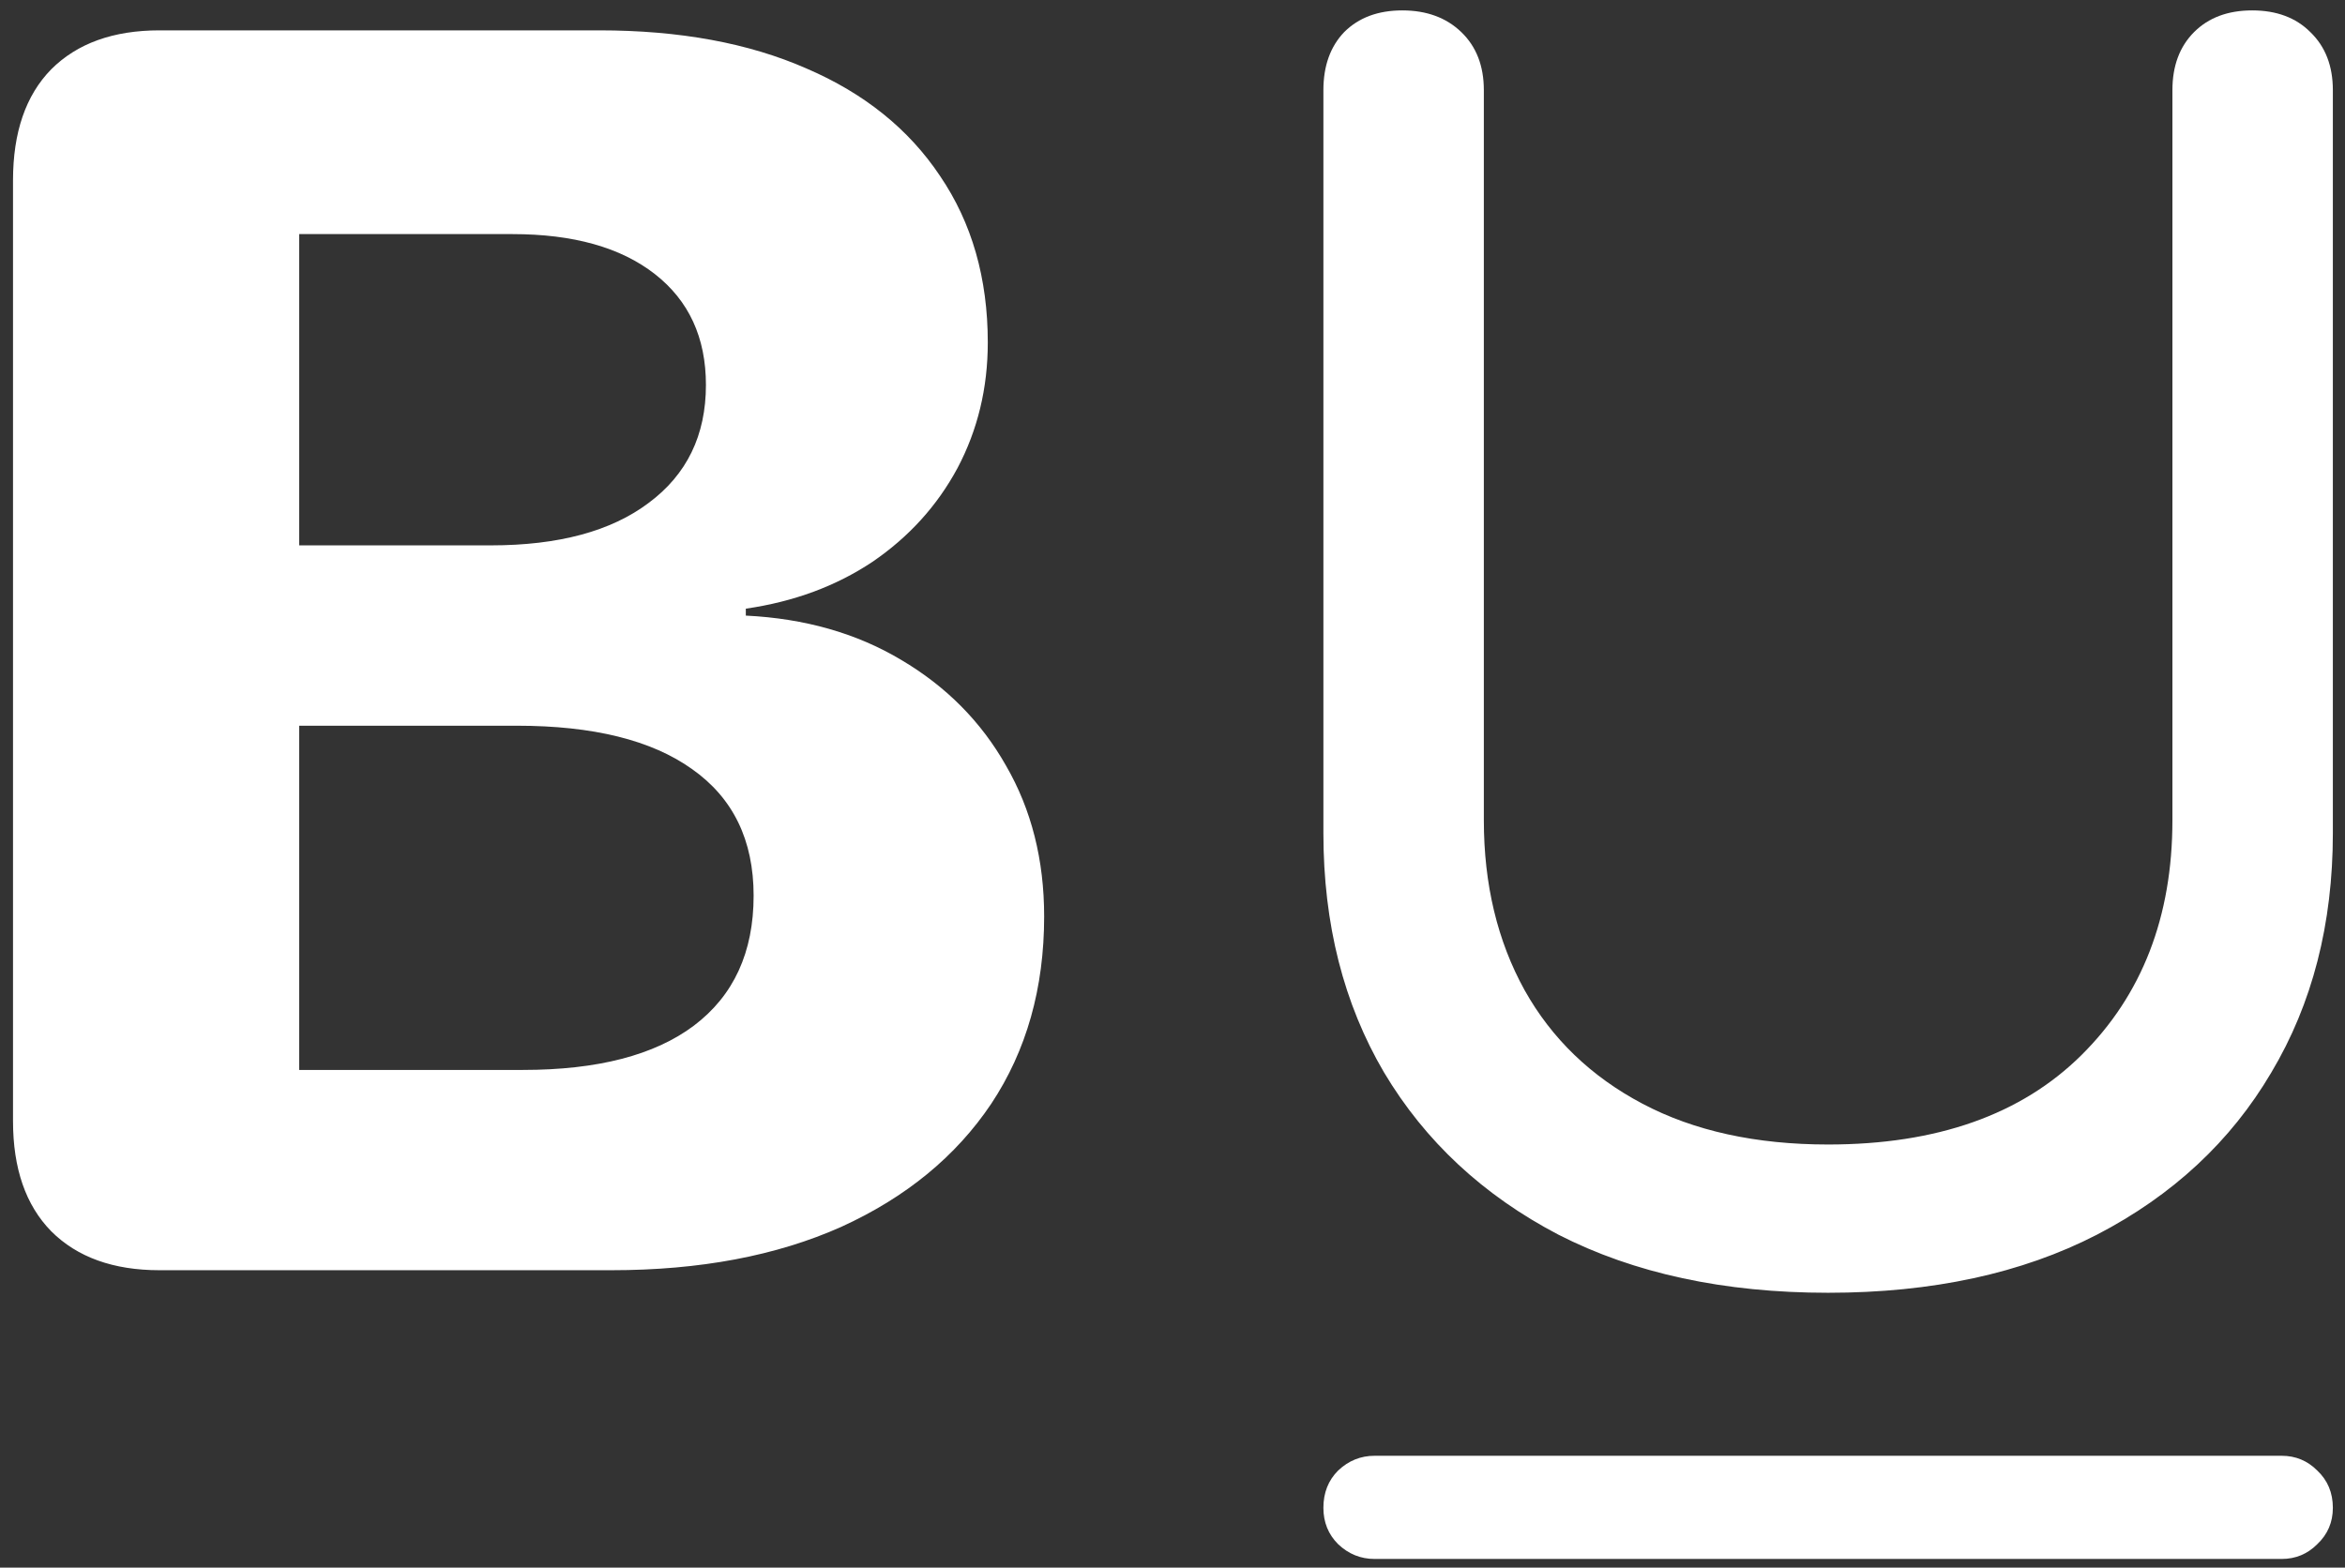 <svg width="169" height="113" viewBox="0 0 169 113" fill="none" xmlns="http://www.w3.org/2000/svg">
<rect x="0" y="0" width="169" height="113" fill="#333333" stroke="none"/>
<path d="M11.5 91.562H44.062C50.438 91.562 55.958 90.521 60.625 88.438C65.292 86.312 68.896 83.354 71.438 79.562C73.979 75.729 75.25 71.229 75.25 66.062C75.25 61.979 74.333 58.354 72.5 55.188C70.708 52.021 68.188 49.479 64.938 47.562C61.729 45.646 58 44.583 53.75 44.375V43.875C57.208 43.375 60.25 42.25 62.875 40.5C65.5 38.708 67.542 36.458 69 33.75C70.458 31 71.188 27.979 71.188 24.688C71.188 20.062 70.042 16.062 67.75 12.688C65.5 9.312 62.292 6.729 58.125 4.938C53.958 3.104 48.979 2.188 43.188 2.188H11.5C8.167 2.188 5.562 3.125 3.688 5C1.854 6.875 0.938 9.542 0.938 13V80.812C0.938 84.229 1.854 86.875 3.688 88.75C5.562 90.625 8.167 91.562 11.5 91.562ZM21.562 77.125V52.312H37.25C42.75 52.312 46.958 53.354 49.875 55.438C52.833 57.521 54.312 60.562 54.312 64.562C54.312 68.646 52.875 71.771 50 73.938C47.167 76.062 43.062 77.125 37.688 77.125H21.562ZM21.562 39.312V16.875H36.938C41.312 16.875 44.729 17.833 47.188 19.75C49.646 21.667 50.875 24.333 50.875 27.75C50.875 31.375 49.5 34.208 46.75 36.25C44.042 38.292 40.25 39.312 35.375 39.312H21.562ZM131.75 93.188C139.25 93.188 145.708 91.792 151.125 89C156.583 86.167 160.771 82.271 163.688 77.312C166.646 72.354 168.125 66.604 168.125 60.062V6.5C168.125 4.75 167.583 3.354 166.5 2.312C165.458 1.271 164.062 0.75 162.312 0.75C160.562 0.75 159.167 1.271 158.125 2.312C157.083 3.354 156.562 4.75 156.562 6.5V59.125C156.562 66.083 154.375 71.729 150 76.062C145.667 80.354 139.583 82.5 131.75 82.5C126.542 82.5 122.083 81.521 118.375 79.562C114.667 77.604 111.833 74.875 109.875 71.375C107.917 67.833 106.938 63.75 106.938 59.125V6.5C106.938 4.75 106.396 3.354 105.312 2.312C104.229 1.271 102.812 0.75 101.062 0.75C99.312 0.75 97.917 1.271 96.875 2.312C95.875 3.354 95.375 4.75 95.375 6.5V60.062C95.375 66.604 96.833 72.354 99.75 77.312C102.708 82.271 106.896 86.167 112.312 89C117.771 91.792 124.25 93.188 131.75 93.188ZM99.062 112.375H164.438C165.438 112.375 166.292 112.021 167 111.312C167.75 110.604 168.125 109.729 168.125 108.688C168.125 107.604 167.75 106.708 167 106C166.292 105.292 165.438 104.938 164.438 104.938H99.062C98.062 104.938 97.188 105.292 96.438 106C95.729 106.708 95.375 107.604 95.375 108.688C95.375 109.729 95.729 110.604 96.438 111.312C97.188 112.021 98.062 112.375 99.062 112.375Z" fill="white"/>
</svg>
